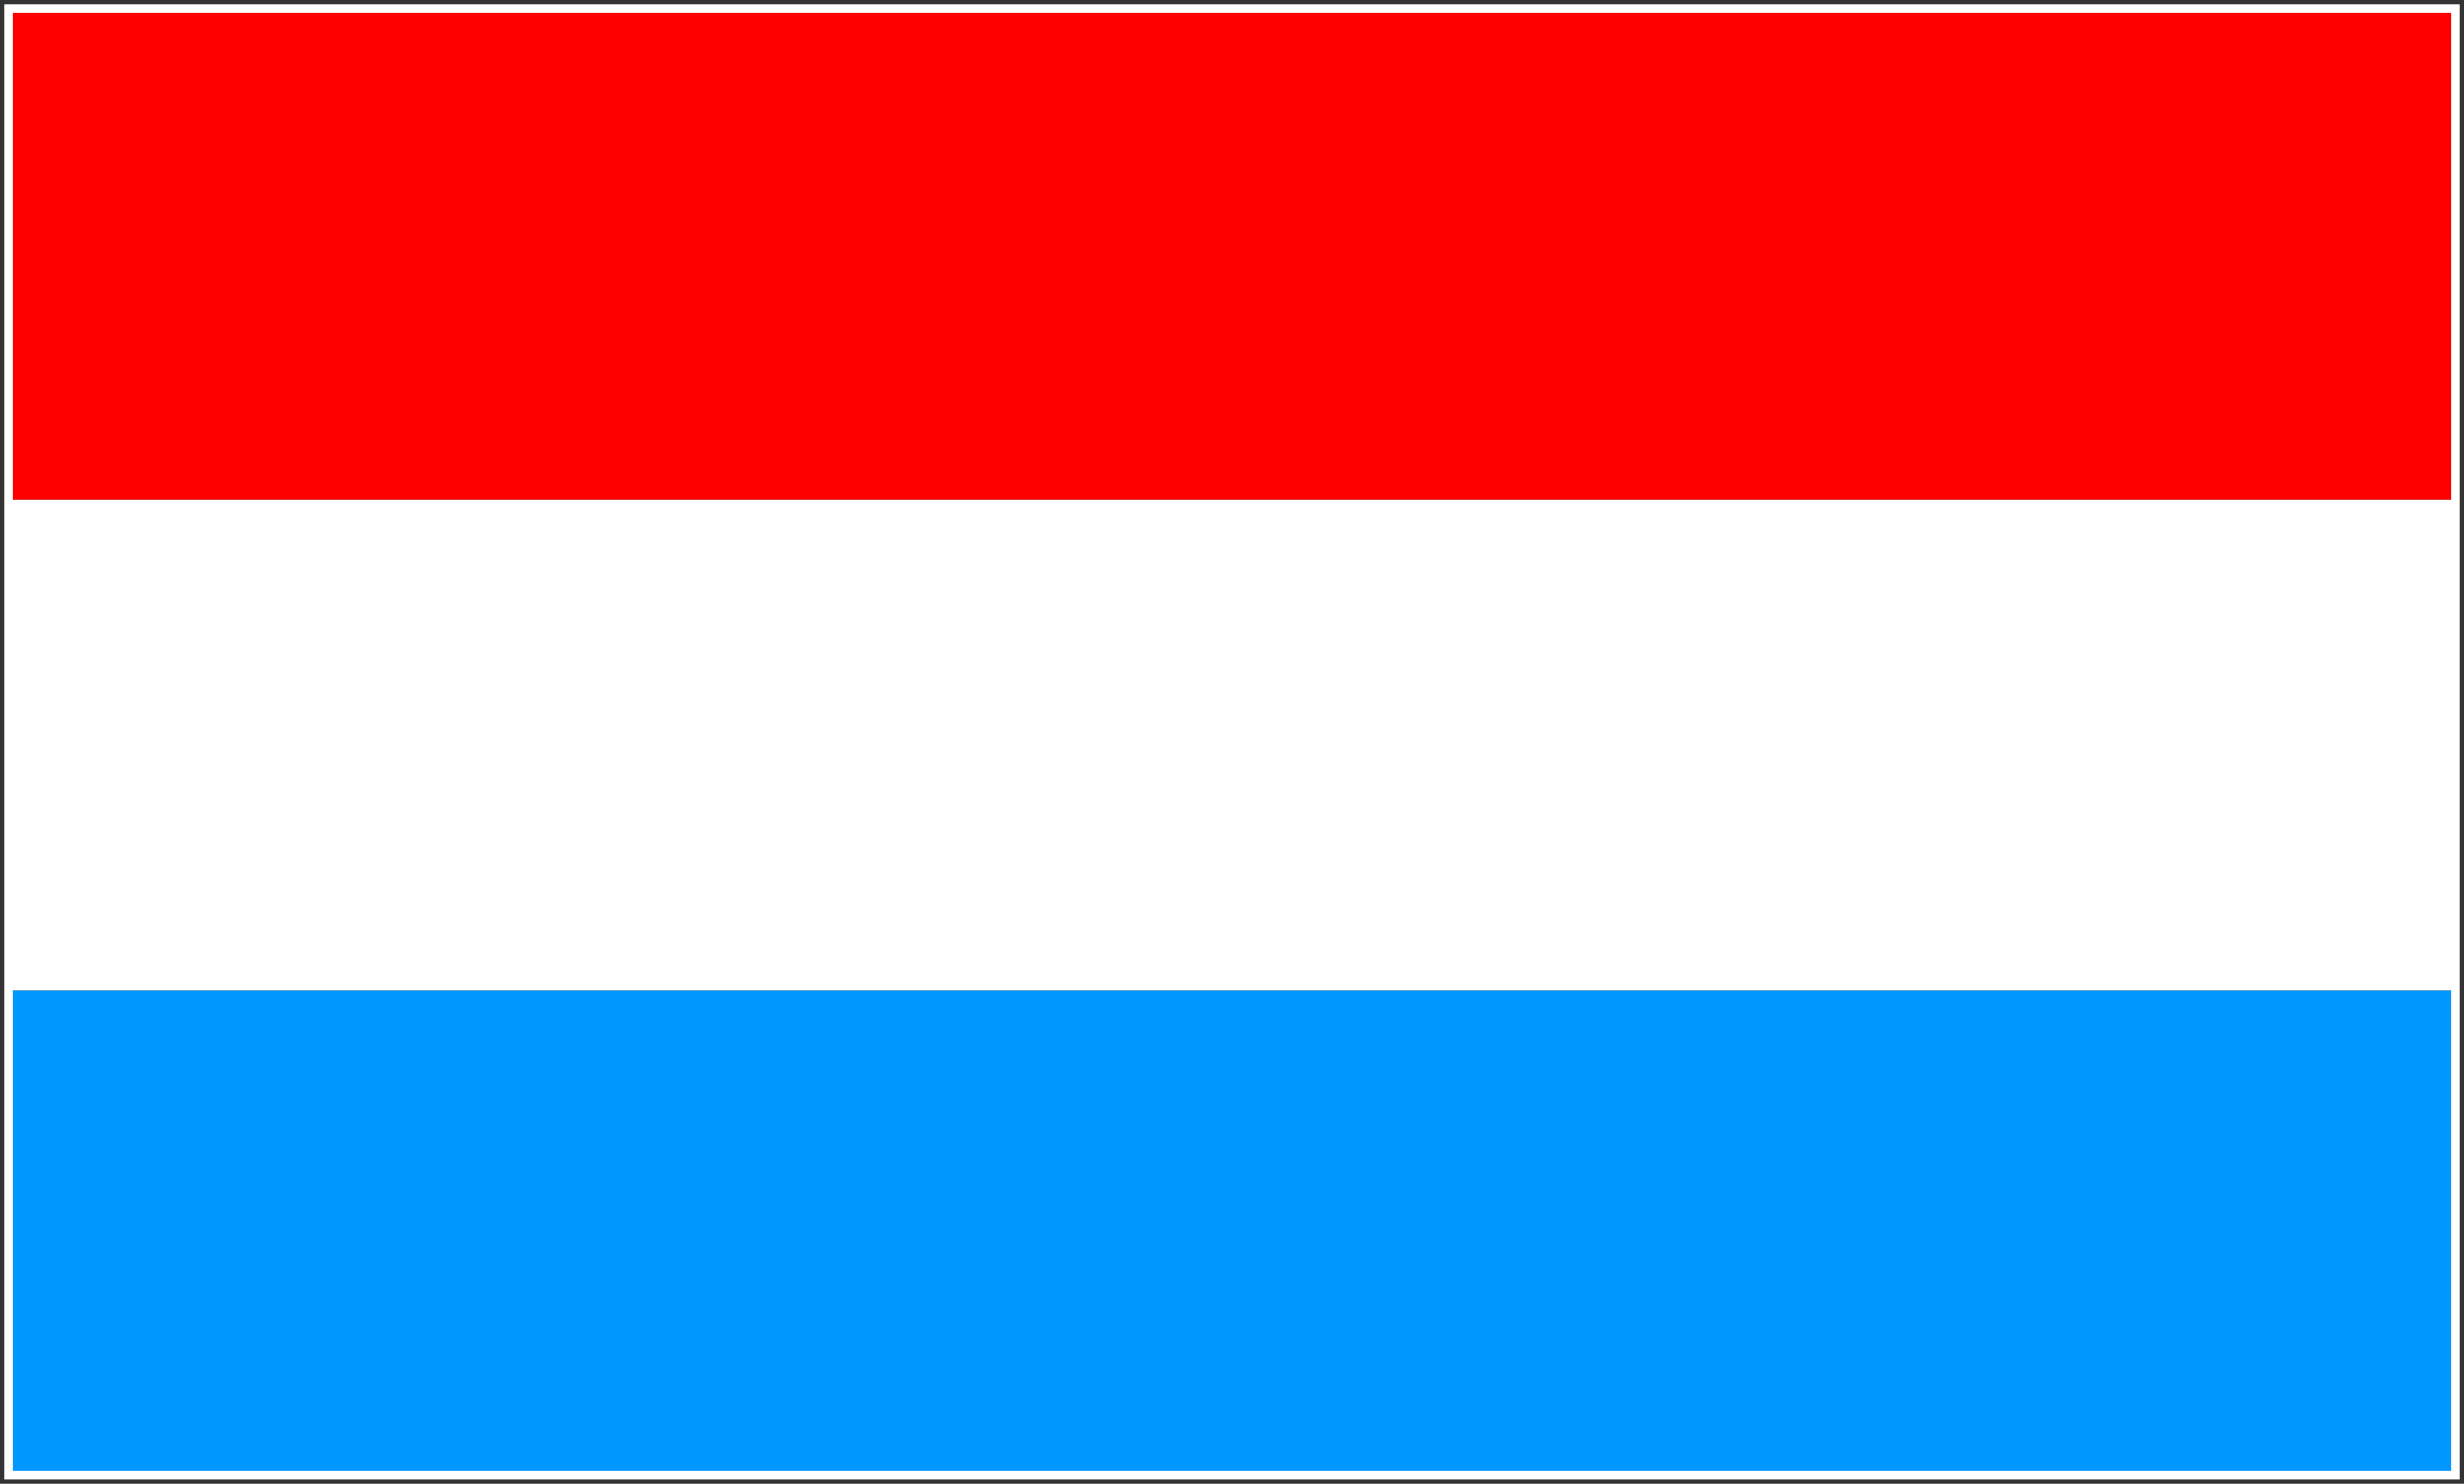 <?xml version="1.0" encoding="UTF-8" standalone="no"?>
<svg width="875px" height="527px" viewBox="0 0 875 527" version="1.1" xmlns="http://www.w3.org/2000/svg" xmlns:xlink="http://www.w3.org/1999/xlink">
    <rect x="0" y="0" width="875" height="527" fill="#333333" stroke="none"/>
    <!-- Generator: Sketch 3.6 (26304) - http://www.bohemiancoding.com/sketch -->
    <title>lu</title>
    <desc>Created with Sketch.</desc>
    <defs></defs>
    <g id="Page-1" stroke="none" stroke-width="1" fill="none" fill-rule="evenodd">
        <g id="lu" transform="translate(3, 3)">
            <g id="flag" transform="translate(0, 0)">
                <rect id="rect569" fill="#FF0000" x="0" y="-1.60245114e-05" width="868.642" height="174.379"></rect>
                <rect id="rect570" fill="#FFFFFF" x="0" y="174.379" width="868.642" height="174.579"></rect>
                <rect id="rect571" fill="#0098FF" x="0" y="348.958" width="868.642" height="171.954"></rect>
            </g>
            <rect id="Rectangle-4" stroke="#FFFFFF" stroke-width="3" x="0" y="0" width="869" height="521"></rect>
        </g>
    </g>
</svg>